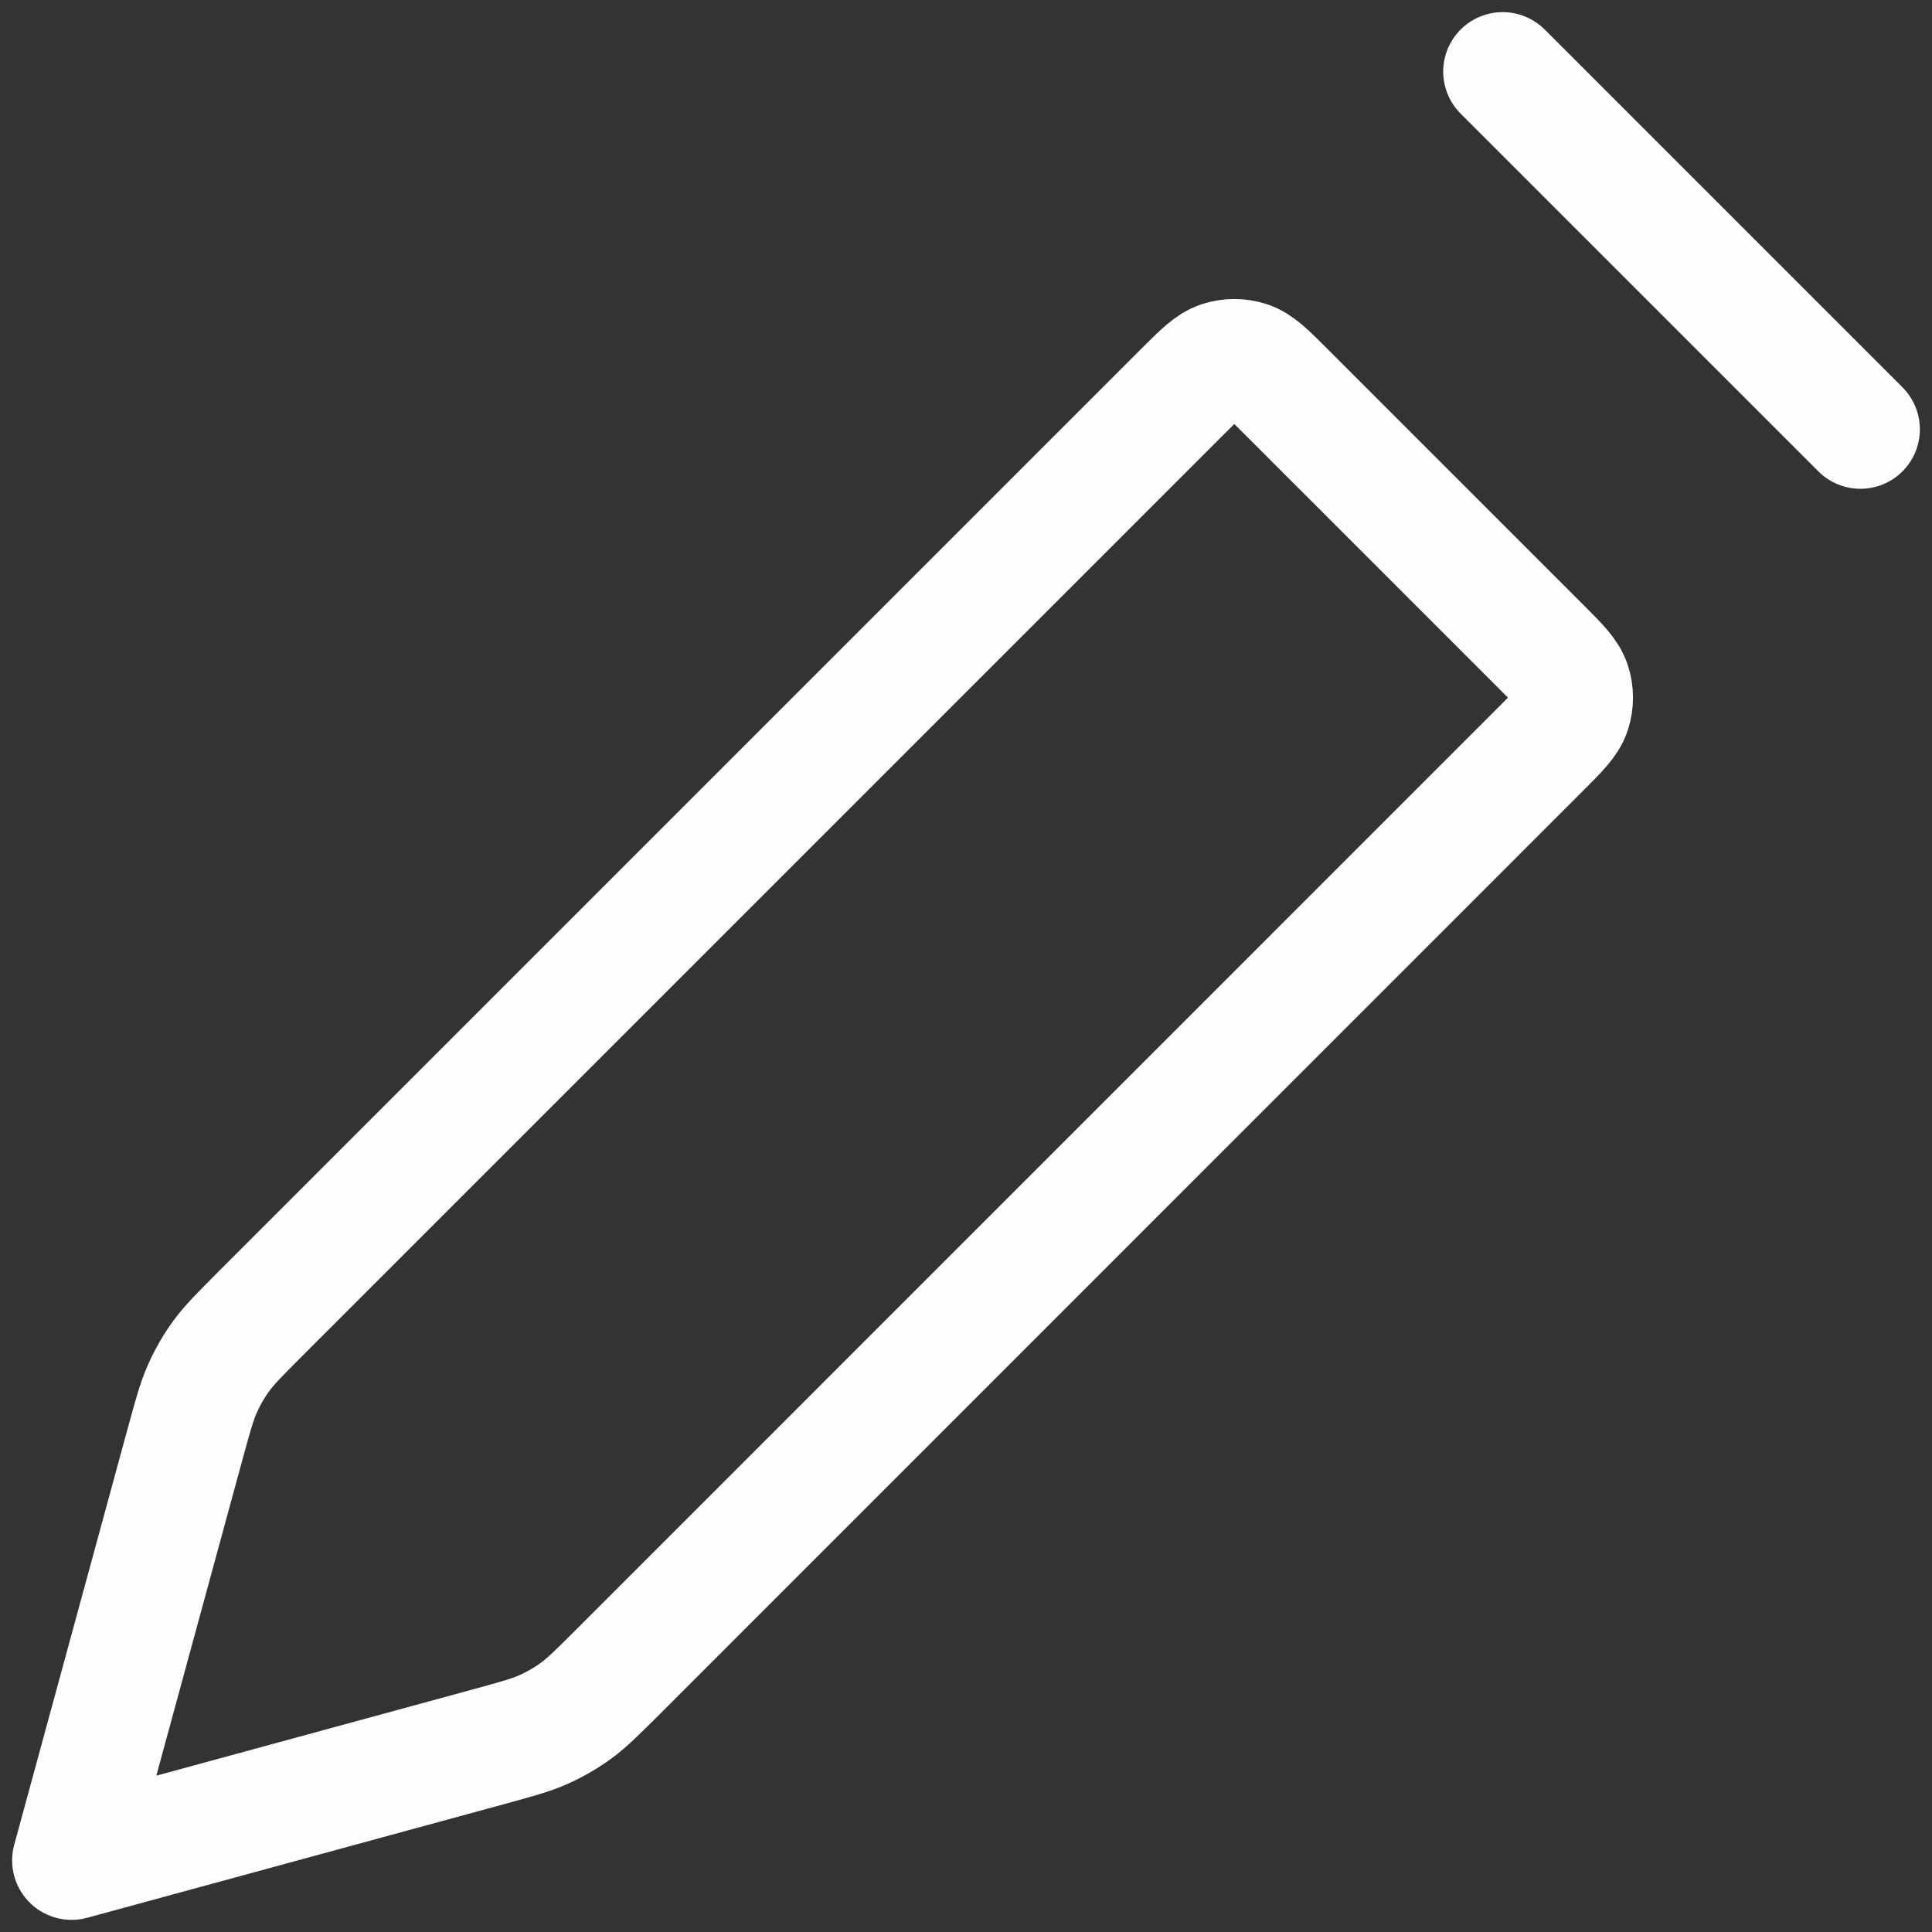 <svg width="18" height="18" viewBox="0 0 18 18" fill="none" xmlns="http://www.w3.org/2000/svg">
<rect x="0" y="0" width="18" height="18" fill="#333333" stroke="none"/>
<path d="M14 0.667L17.333 4M0.667 17.333L1.73 13.433C1.8 13.179 1.834 13.052 1.888 12.933C1.935 12.828 1.993 12.727 2.061 12.634C2.138 12.529 2.231 12.436 2.417 12.249L11.028 3.638C11.193 3.473 11.276 3.391 11.371 3.36C11.455 3.333 11.545 3.333 11.629 3.36C11.724 3.391 11.806 3.473 11.971 3.638L14.362 6.029C14.527 6.194 14.609 6.276 14.64 6.371C14.667 6.455 14.667 6.545 14.64 6.629C14.609 6.724 14.527 6.806 14.362 6.971L5.751 15.583C5.564 15.769 5.471 15.862 5.366 15.939C5.272 16.007 5.172 16.065 5.067 16.112C4.948 16.166 4.821 16.2 4.567 16.27L0.667 17.333Z" stroke="#FDFDFD" stroke-width="1.108" stroke-linecap="round" stroke-linejoin="round"/>
</svg>
